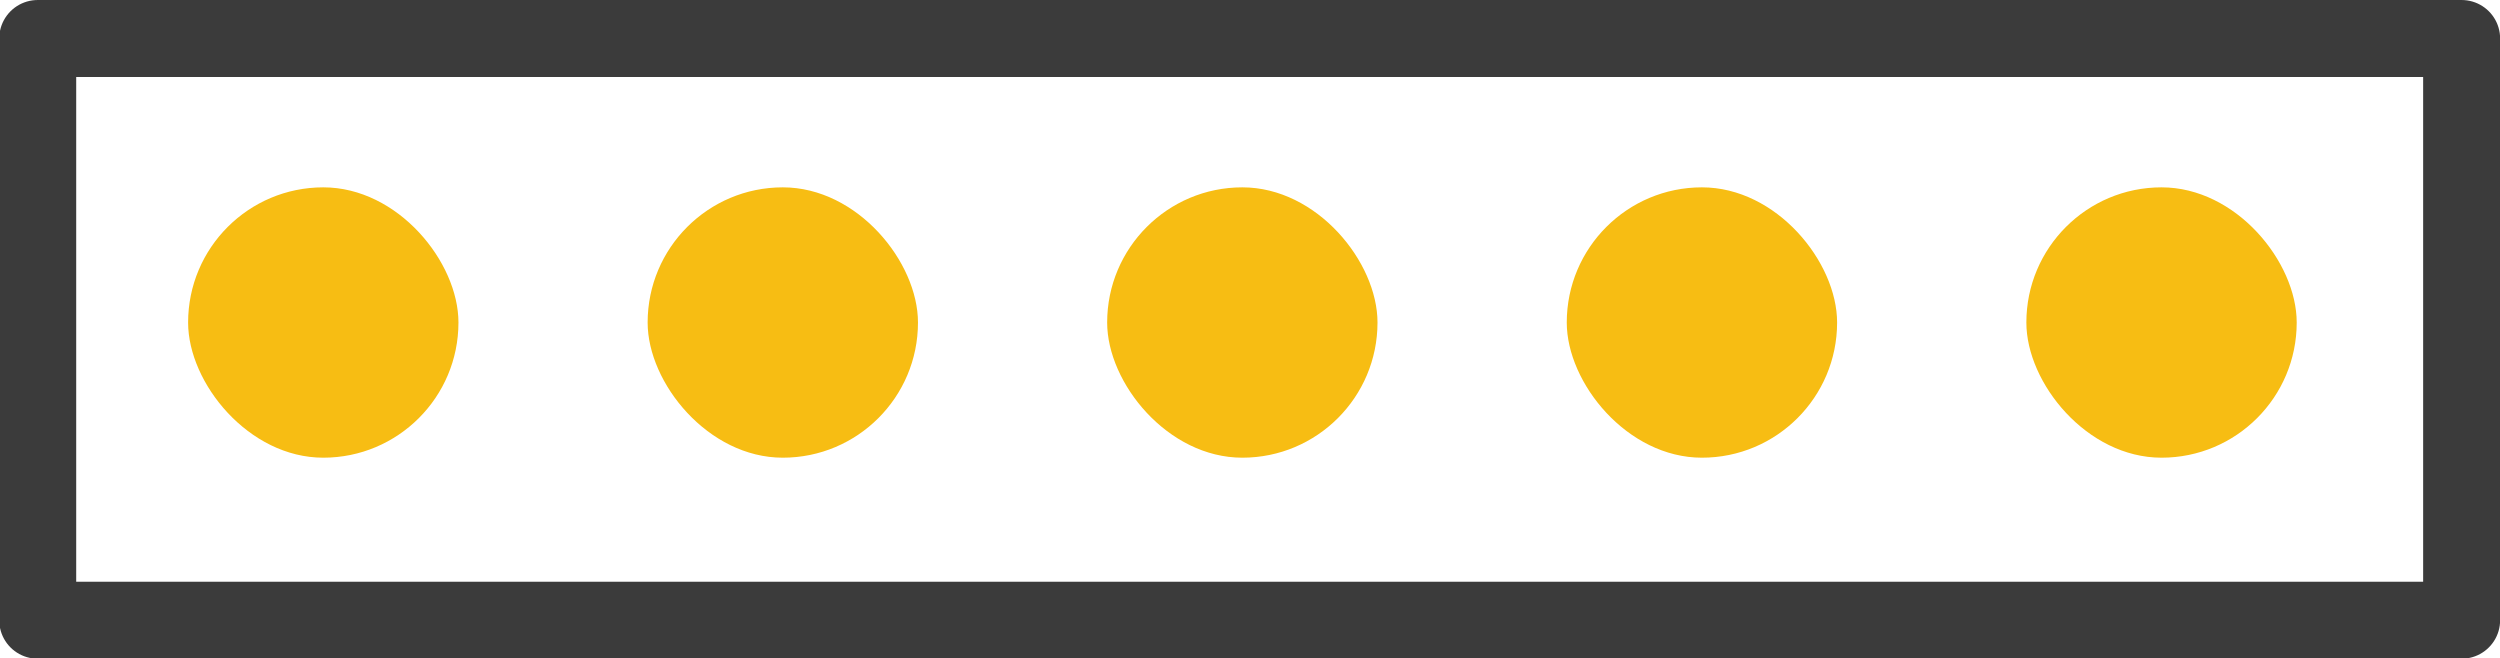 <?xml version='1.0' encoding='UTF-8' standalone='no'?>
<!-- Created with Inkscape (http://www.inkscape.org/) -->
<svg xmlns="http://www.w3.org/2000/svg" id="DDPAK" version="1.1" height="8.558" gorn="0" width="32.492" viewBox="0 0 32.595 8.632" >
    <desc id="desc3" >
        <referenceFile id="referenceFile5" >b.svg</referenceFile>
    </desc>
    <defs id="defs16" >
        <linearGradient id="linearGradient5540" paint="solid" >
            <stop id="stop5542" style="stop-color:#000000;stop-opacity:1;" offset="0" />
        </linearGradient>
    </defs>
    <g transform="translate(-2.763,2.456)" >
        <g >
            <g >
                <g >
                    <g id="g14" gorn="0.3.0.0.0.0" >
                        <g id="g16" gorn="0.3.0.0.0.0.0" >
                            <g id="g18" gorn="0.3.0.0.0.0.0.0" >
                                <g id="g20" gorn="0.3.0.0.0.0.0.0.0" >
                                    <g id="copper1" gorn="0.3.0.0.0.0.0.0.0.0" >
                                        <g id="copper0" gorn="0.3.0.0.0.0.0.0.0.0.0" >
                                            <g >
                                                <rect rx="1.772" id="connector4pin" stroke="none" fill-opacity="1" height="3.544" gorn="0.3.0.0.0.0.0.0.0.0.0.0.0" width="3.544" fill="#f7bd13" y="0" x="5.14" style="fill-rule:nonzero;" />
                                                <rect rx="1.772" ry="1.772" id="connector3pin" stroke="none" fill-opacity="1" height="3.544" gorn="0.3.0.0.0.0.0.0.0.0.0.0.1" width="3.544" fill="#f7bd13" y="0" x="11.164" style="fill-rule:nonzero;" />
                                                <rect rx="1.772" ry="1.772" id="connector1pad" stroke="none" fill-opacity="1" height="3.544" gorn="0.3.0.0.0.0.0.0.0.0.0.0.2" width="3.544" fill="#f7bd13" y="0" x="17.188" style="fill-rule:nonzero;" />
                                                <rect rx="1.772" ry="1.772" id="connector2pad" stroke="none" fill-opacity="1" height="3.544" gorn="0.3.0.0.0.0.0.0.0.0.0.0.3" width="3.544" fill="#f7bd13" y="0" x="23.213" style="fill-rule:nonzero;" />
                                                <rect rx="1.772" ry="1.772" id="connector0pad" stroke="none" fill-opacity="1" height="3.544" gorn="0.3.0.0.0.0.0.0.0.0.0.0.4" width="3.544" fill="#f7bd13" y="0" x="29.238" style="fill-rule:nonzero;" />
                                            </g>
                                        </g>
                                    </g>
                                </g>
                            </g>
                        </g>
                    </g>
                </g>
            </g>
        </g>
    </g>
    <g transform="translate(0.435,0.439)" >
        <g >
            <g >
                <g >
                    <g id="layer1" gorn="0.4.0.0.0.0" >
                        <g transform="matrix(1.009,0,0,1.009,-0.085,0)" >
                            <g >
                                <g >
                                    <g >
                                        <rect id="rect3814" stroke="#000000" stroke-width="1" height="7.558" gorn="0.4.0.0.0.0.0.0.0.0.0" width="31.492" fill="none" y="0.065" x="0.055" style="stroke-linejoin:round;" stroke-opacity="0.766" />
                                    </g>
                                </g>
                            </g>
                        </g>
                    </g>
                </g>
            </g>
        </g>
    </g>
</svg>
